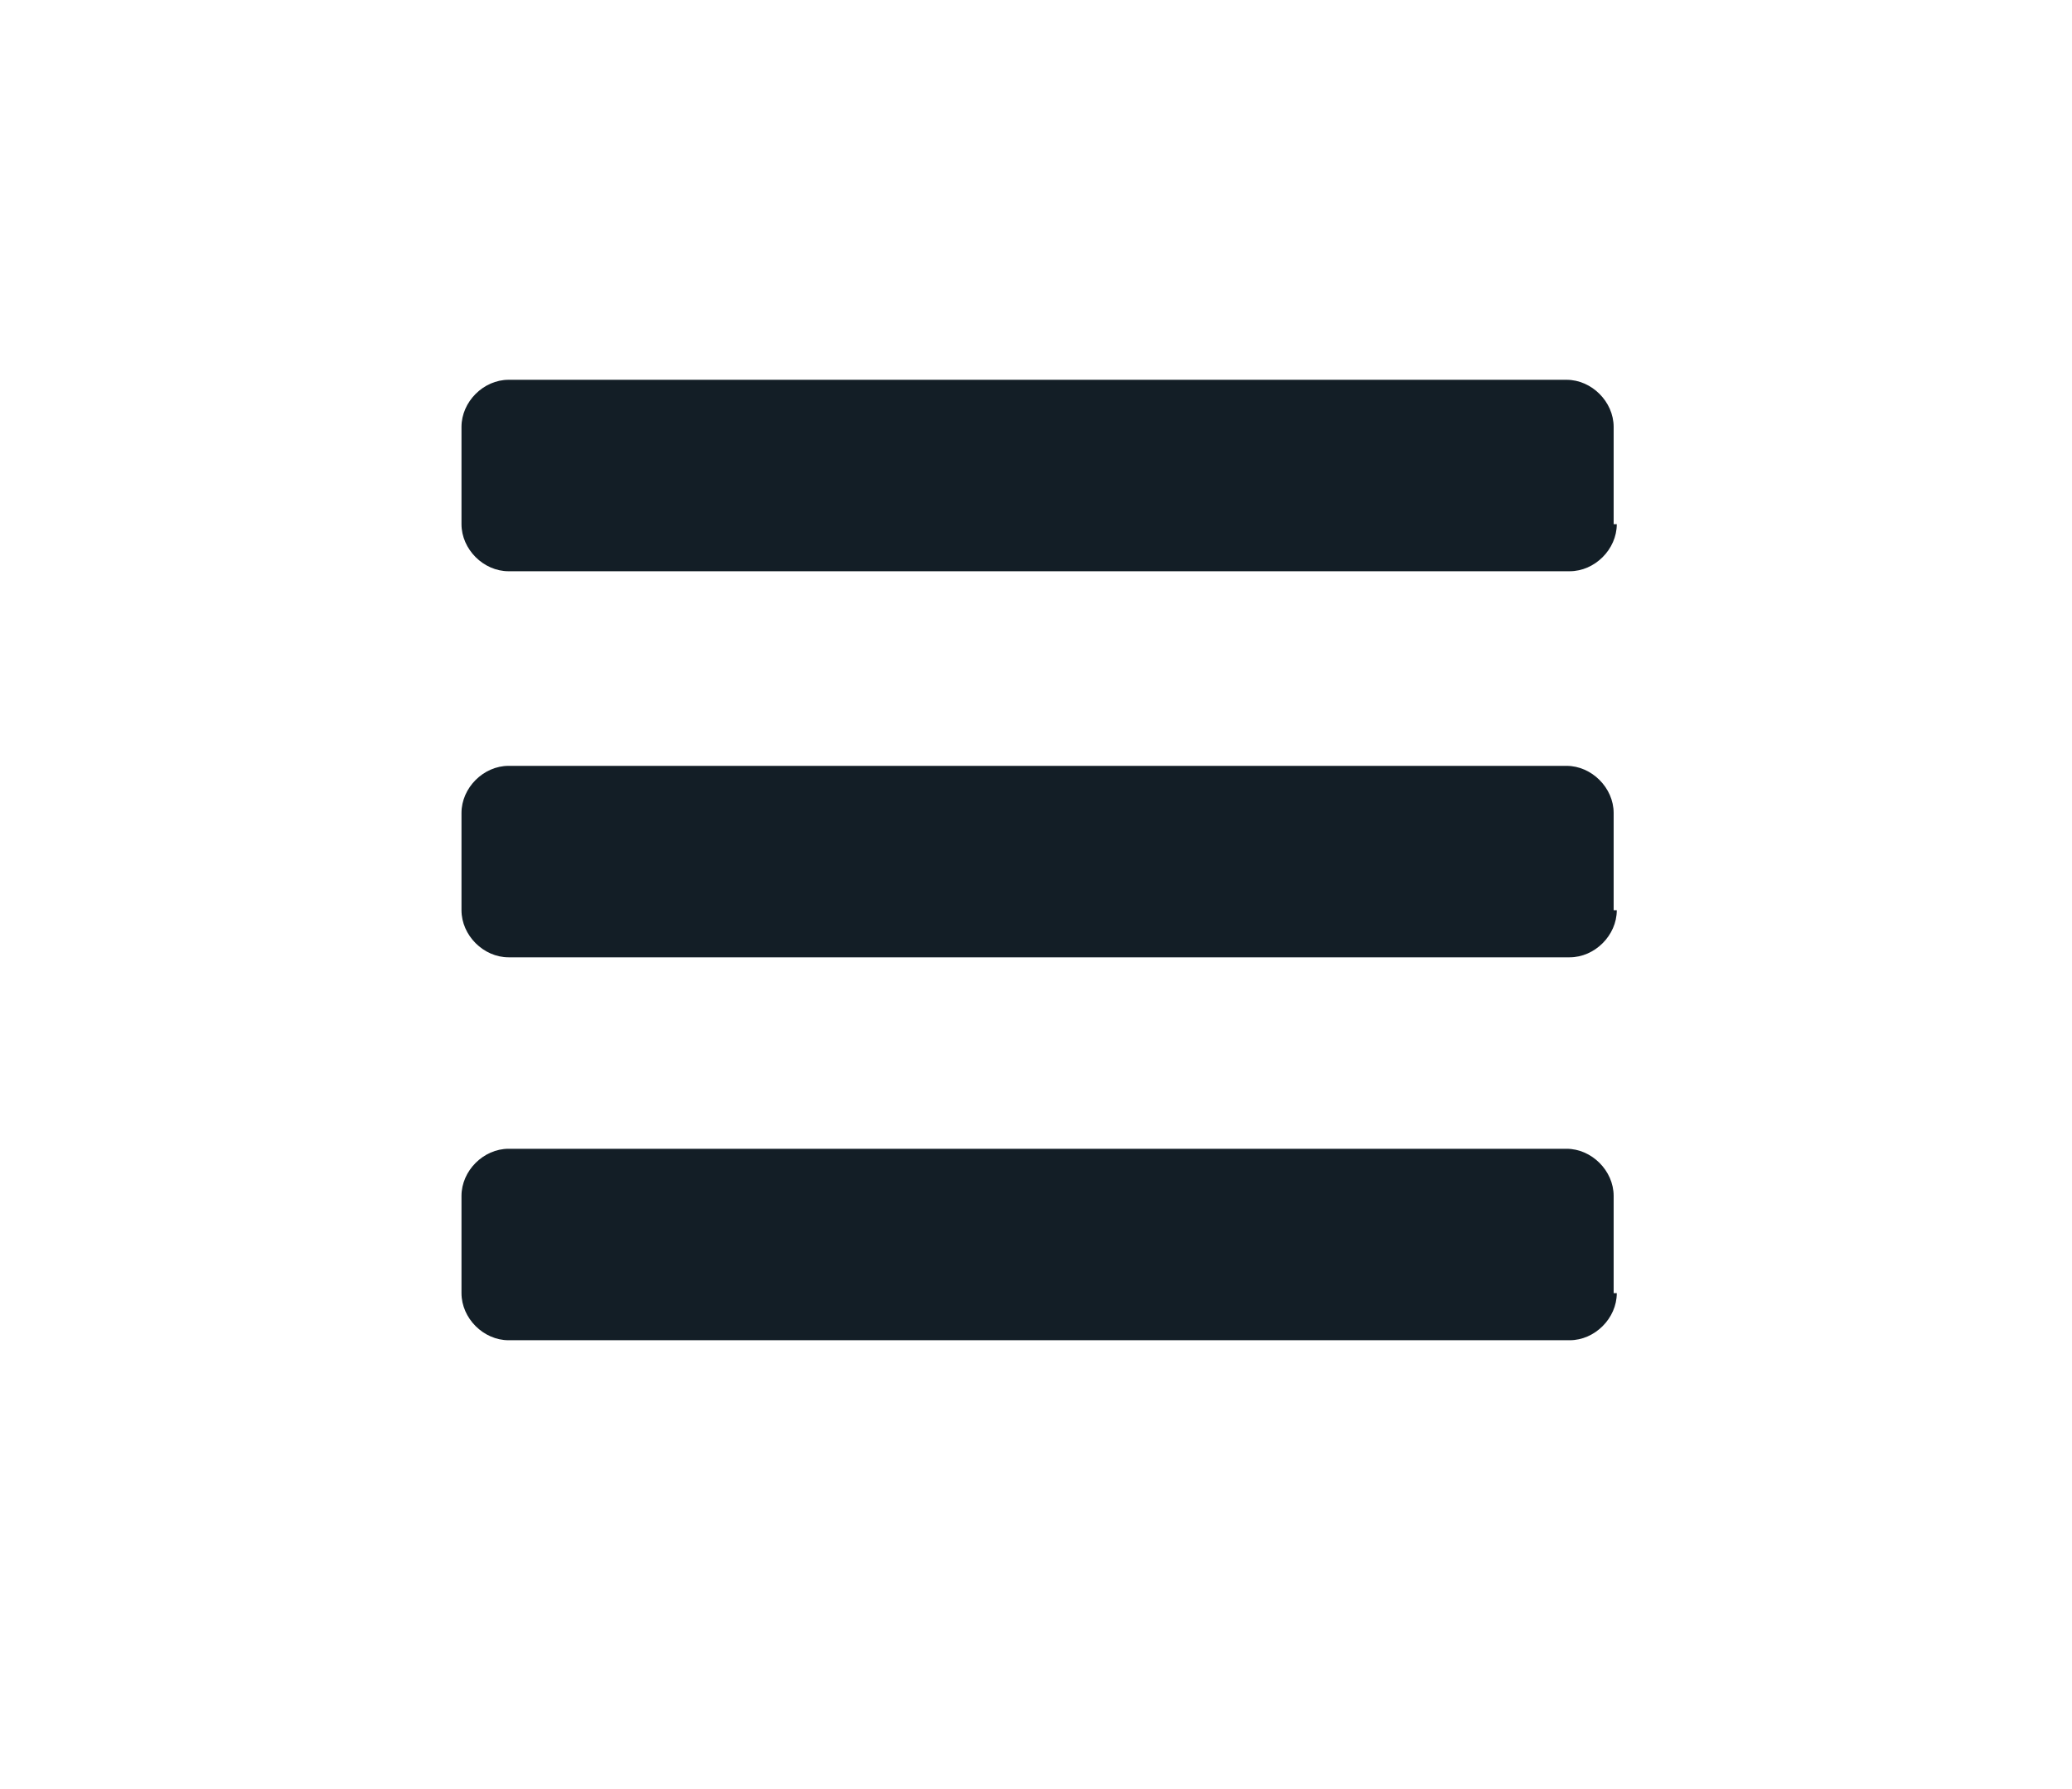 <?xml version="1.0" encoding="utf-8"?>
<!-- Generator: Adobe Illustrator 21.1.0, SVG Export Plug-In . SVG Version: 6.00 Build 0)  -->
<svg version="1.1" id="Calque_1" xmlns="http://www.w3.org/2000/svg" xmlns:xlink="http://www.w3.org/1999/xlink" x="0px" y="0px"
	 viewBox="0 0 66 57" style="enable-background:new 0 0 66 57;" xml:space="preserve">
<style type="text/css">
	.st0{fill:#131E26;}
</style>
<g>
	<path class="st0" d="M51.5,16.7c0,0.8-0.7,1.5-1.5,1.5H16.2c-0.8,0-1.5-0.7-1.5-1.5v-3.1c0-0.8,0.7-1.5,1.5-1.5h33.7
		c0.8,0,1.5,0.7,1.5,1.5V16.7z M51.5,29c0,0.8-0.7,1.5-1.5,1.5H16.2c-0.8,0-1.5-0.7-1.5-1.5v-3.1c0-0.8,0.7-1.5,1.5-1.5h33.7
		c0.8,0,1.5,0.7,1.5,1.5V29z M51.5,41.2c0,0.8-0.7,1.5-1.5,1.5H16.2c-0.8,0-1.5-0.7-1.5-1.5v-3.1c0-0.8,0.7-1.5,1.5-1.5h33.7
		c0.8,0,1.5,0.7,1.5,1.5V41.2z"/>
</g>
</svg>
